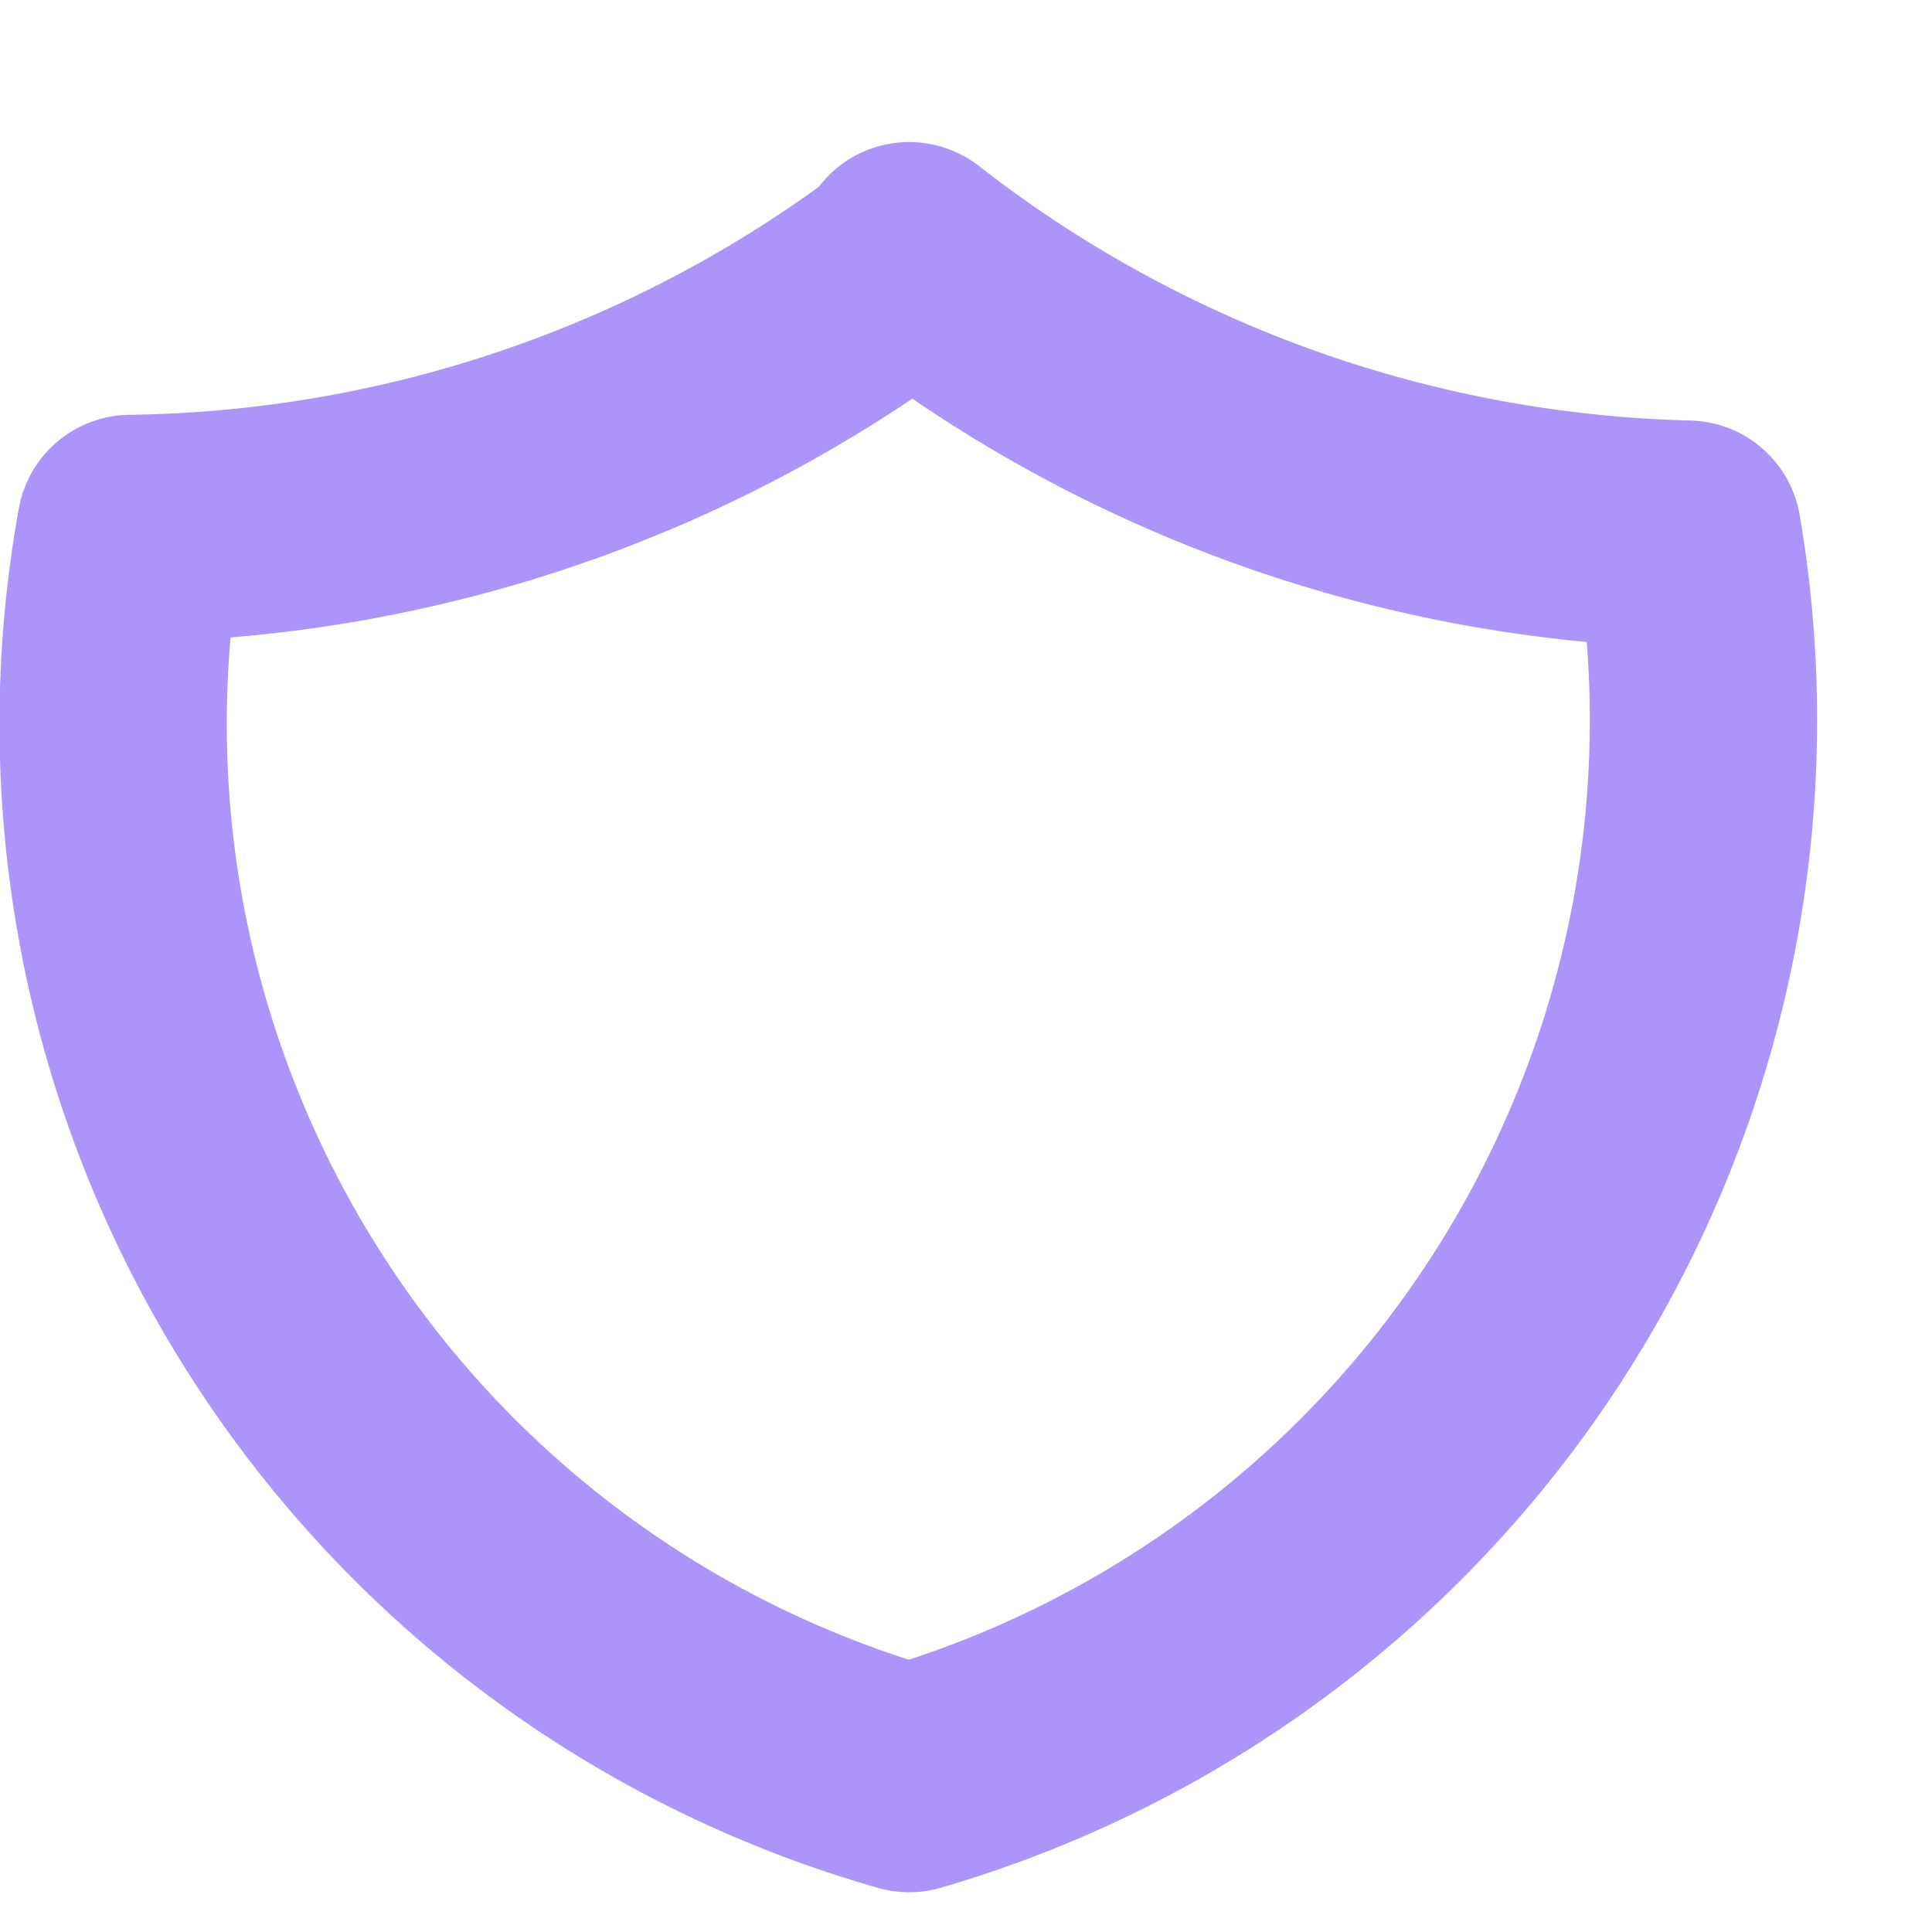 <svg xmlns="http://www.w3.org/2000/svg" viewBox="0 0 34 34">
  <path stroke="#AC94FA" stroke-width="4" stroke-linecap="round" stroke-linejoin="round" fill="transparent" d="M16 4.5a23.2 23.2 0 0 0 13.7 4.9A19.4 19.4 0 0 1 16 31.3a19.3 19.3 0 0 1-13.7-22A23.2 23.2 0 0 0 16 4.6z"/>
</svg>